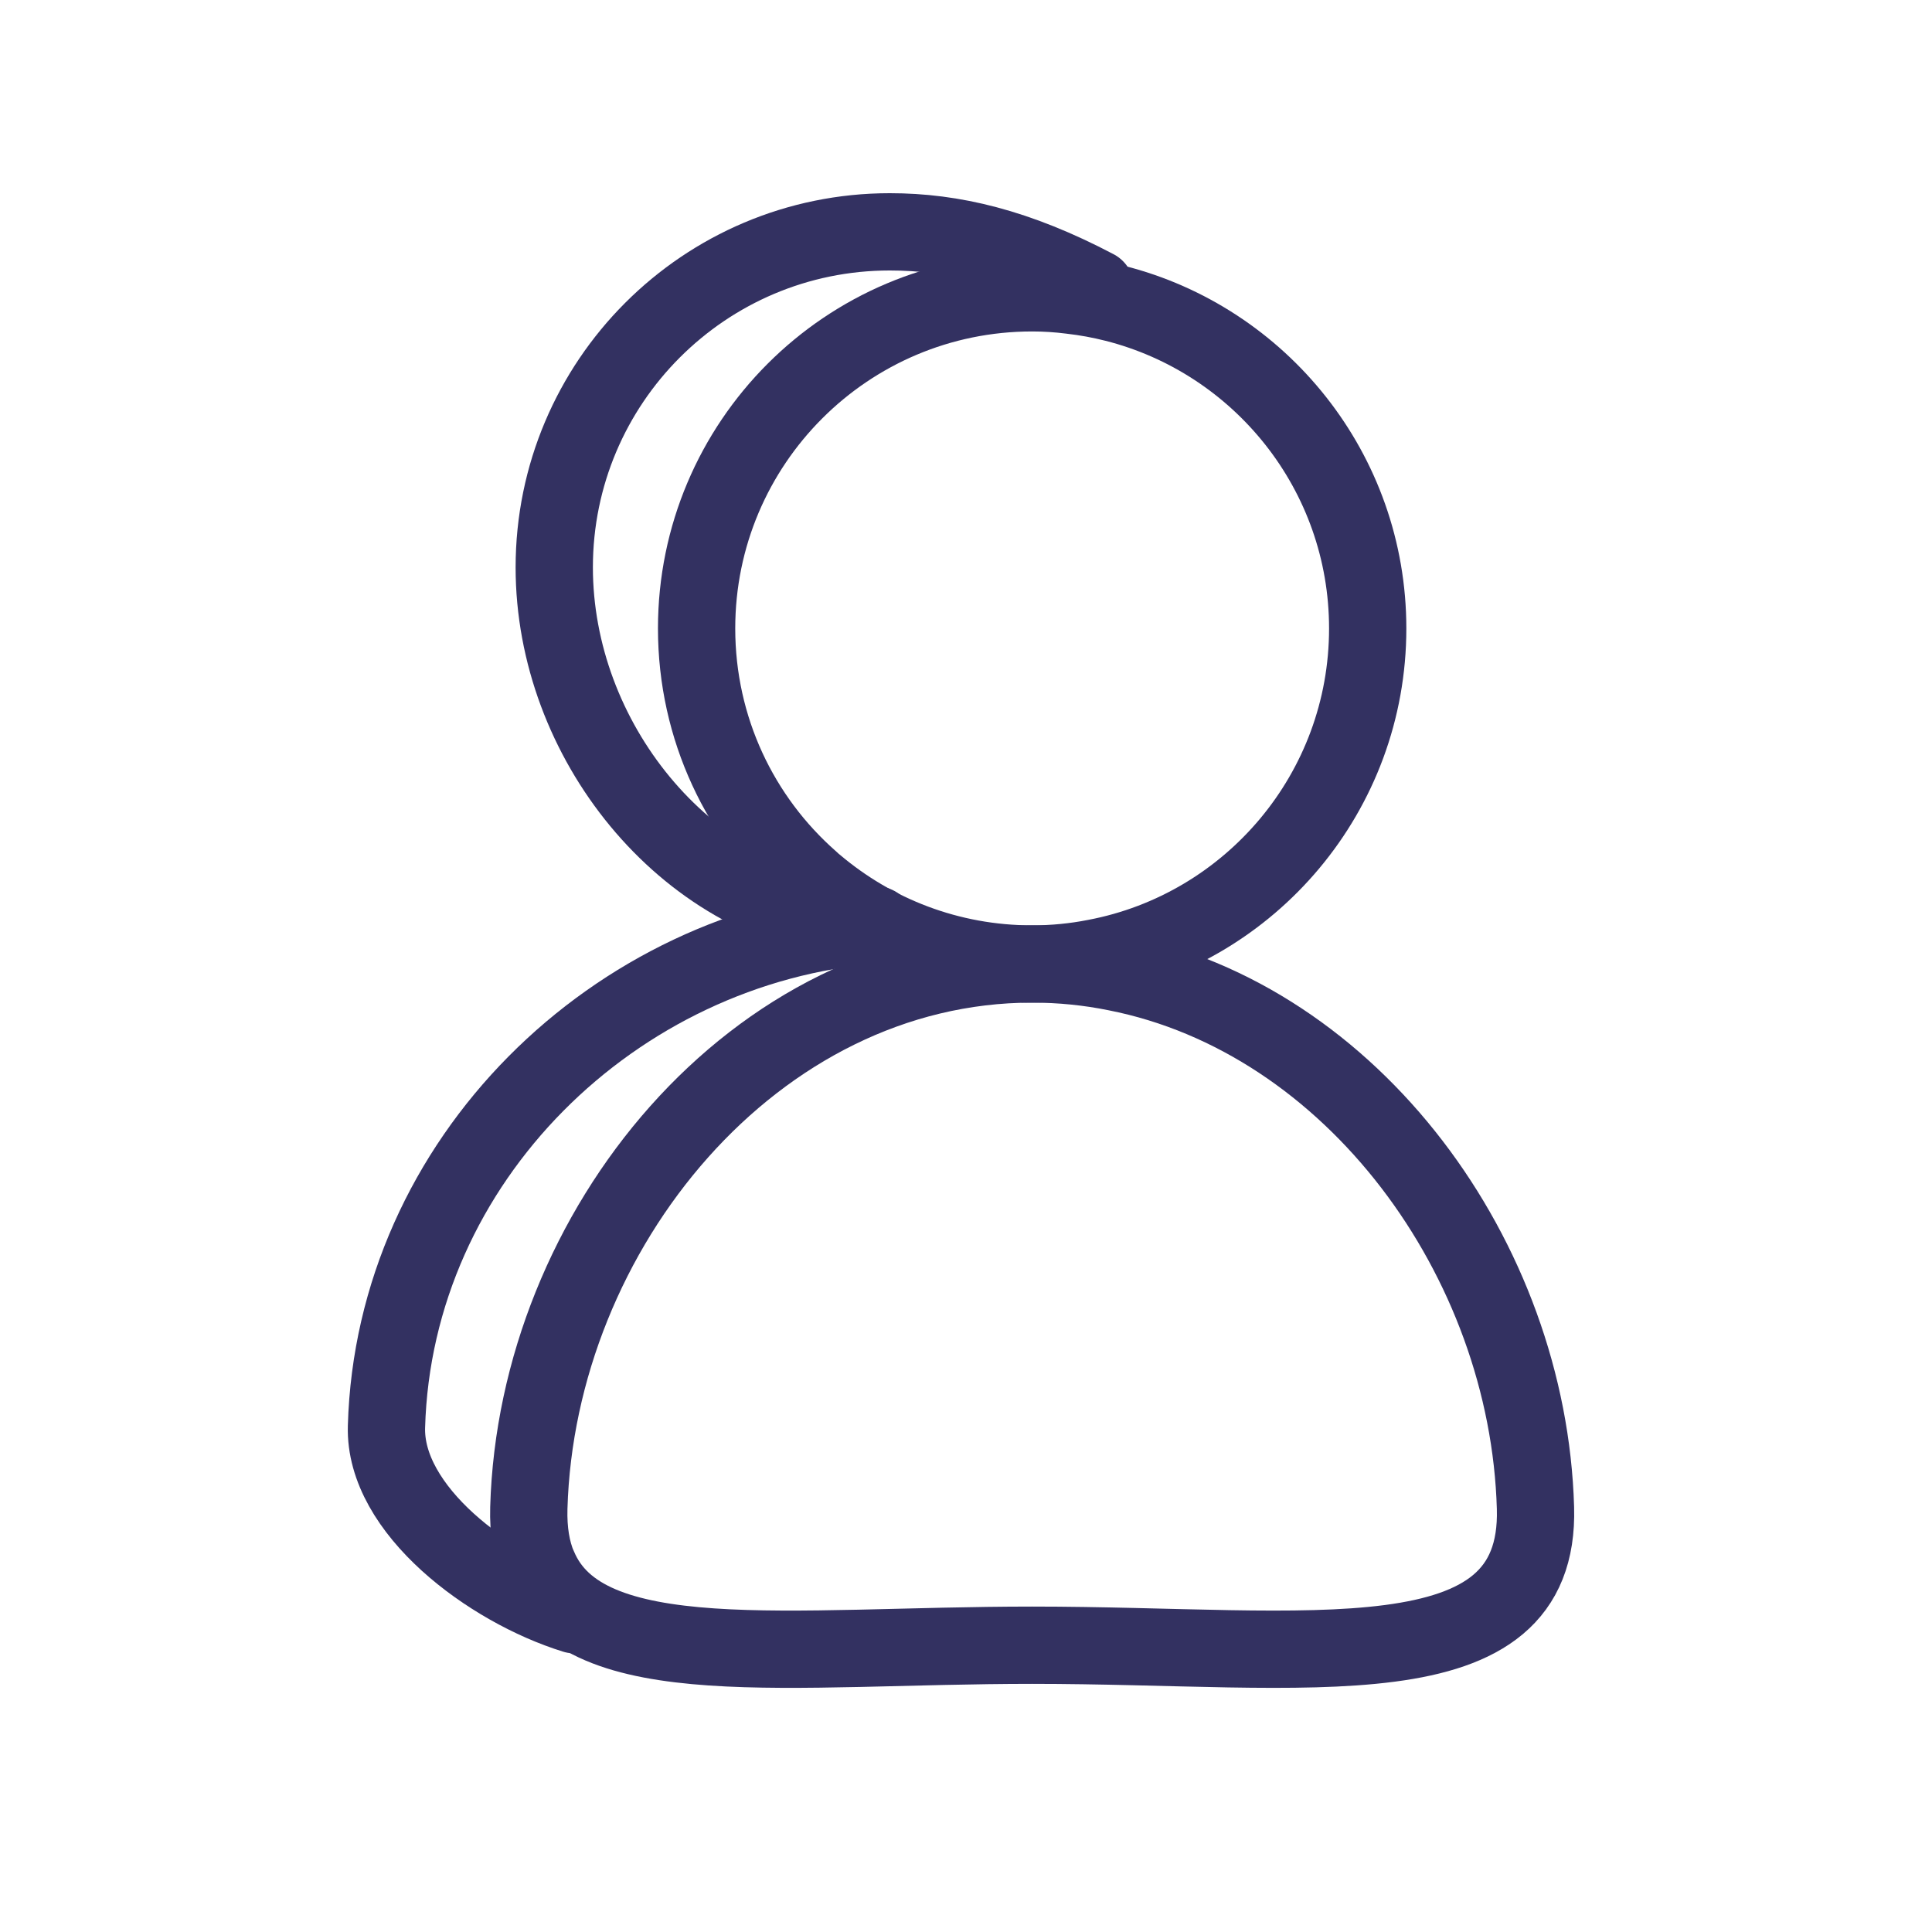 <?xml version="1.0" encoding="UTF-8"?>
<svg width="25px" height="25px" viewBox="0 0 25 25" version="1.1" xmlns="http://www.w3.org/2000/svg" xmlns:xlink="http://www.w3.org/1999/xlink">
    <!-- Generator: Sketch 52.2 (67145) - http://www.bohemiancoding.com/sketch -->
    <title>Artboard</title>
    <desc>Created with Sketch.</desc>
    <g id="Artboard" stroke="none" stroke-width="1" fill="none" fill-rule="evenodd" stroke-linecap="round" stroke-linejoin="round">
        <g id="Group-11" transform="translate(5, 3)" stroke="#333161">
            <path d="M6.011,8.916 C3.85,8.668 2.172,6.568 2.172,4.342 C2.172,1.945 4.116,-2.63157895e-05 6.514,-2.63157895e-05 C7.327,-2.63157895e-05 8.16,0.197 9.177,0.732" id="Stroke-1"></path>
            <path d="M2.435,17.895 C1.331,17.553 -0.031,16.536 0.001,15.461 C0.098,12.016 2.951,9.234 6.335,8.968" id="Stroke-3"></path>
            <path d="M9.966,9.582 C9.616,9.511 9.253,9.474 8.882,9.474 C9.161,9.474 9.435,9.447 9.698,9.395 C9.79,9.453 9.88,9.516 9.966,9.582 Z" id="Stroke-5"></path>
            <path d="M12.698,5.132 C12.698,7.25 11.18,9.016 9.172,9.395 C8.908,9.447 8.635,9.474 8.356,9.474 C7.282,9.474 6.303,9.084 5.545,8.442 C5.524,8.426 5.506,8.408 5.485,8.389 C4.582,7.595 4.014,6.429 4.014,5.132 C4.014,2.734 5.958,0.789 8.356,0.789 C8.527,0.789 8.693,0.8 8.858,0.821 C9.052,0.843 9.242,0.878 9.427,0.925 C11.306,1.401 12.698,3.105 12.698,5.132 Z" id="Stroke-7"></path>
            <path d="M14.869,16.513 C14.935,18.816 11.953,18.289 8.356,18.289 C5.222,18.289 2.556,18.689 1.966,17.268 L1.964,17.268 C1.877,17.061 1.835,16.811 1.843,16.513 C1.945,12.918 4.758,9.474 8.356,9.474 C8.727,9.474 9.09,9.511 9.44,9.582 C12.503,10.184 14.777,13.289 14.869,16.513 Z" id="Stroke-9"></path>
        </g>
    </g>
</svg>